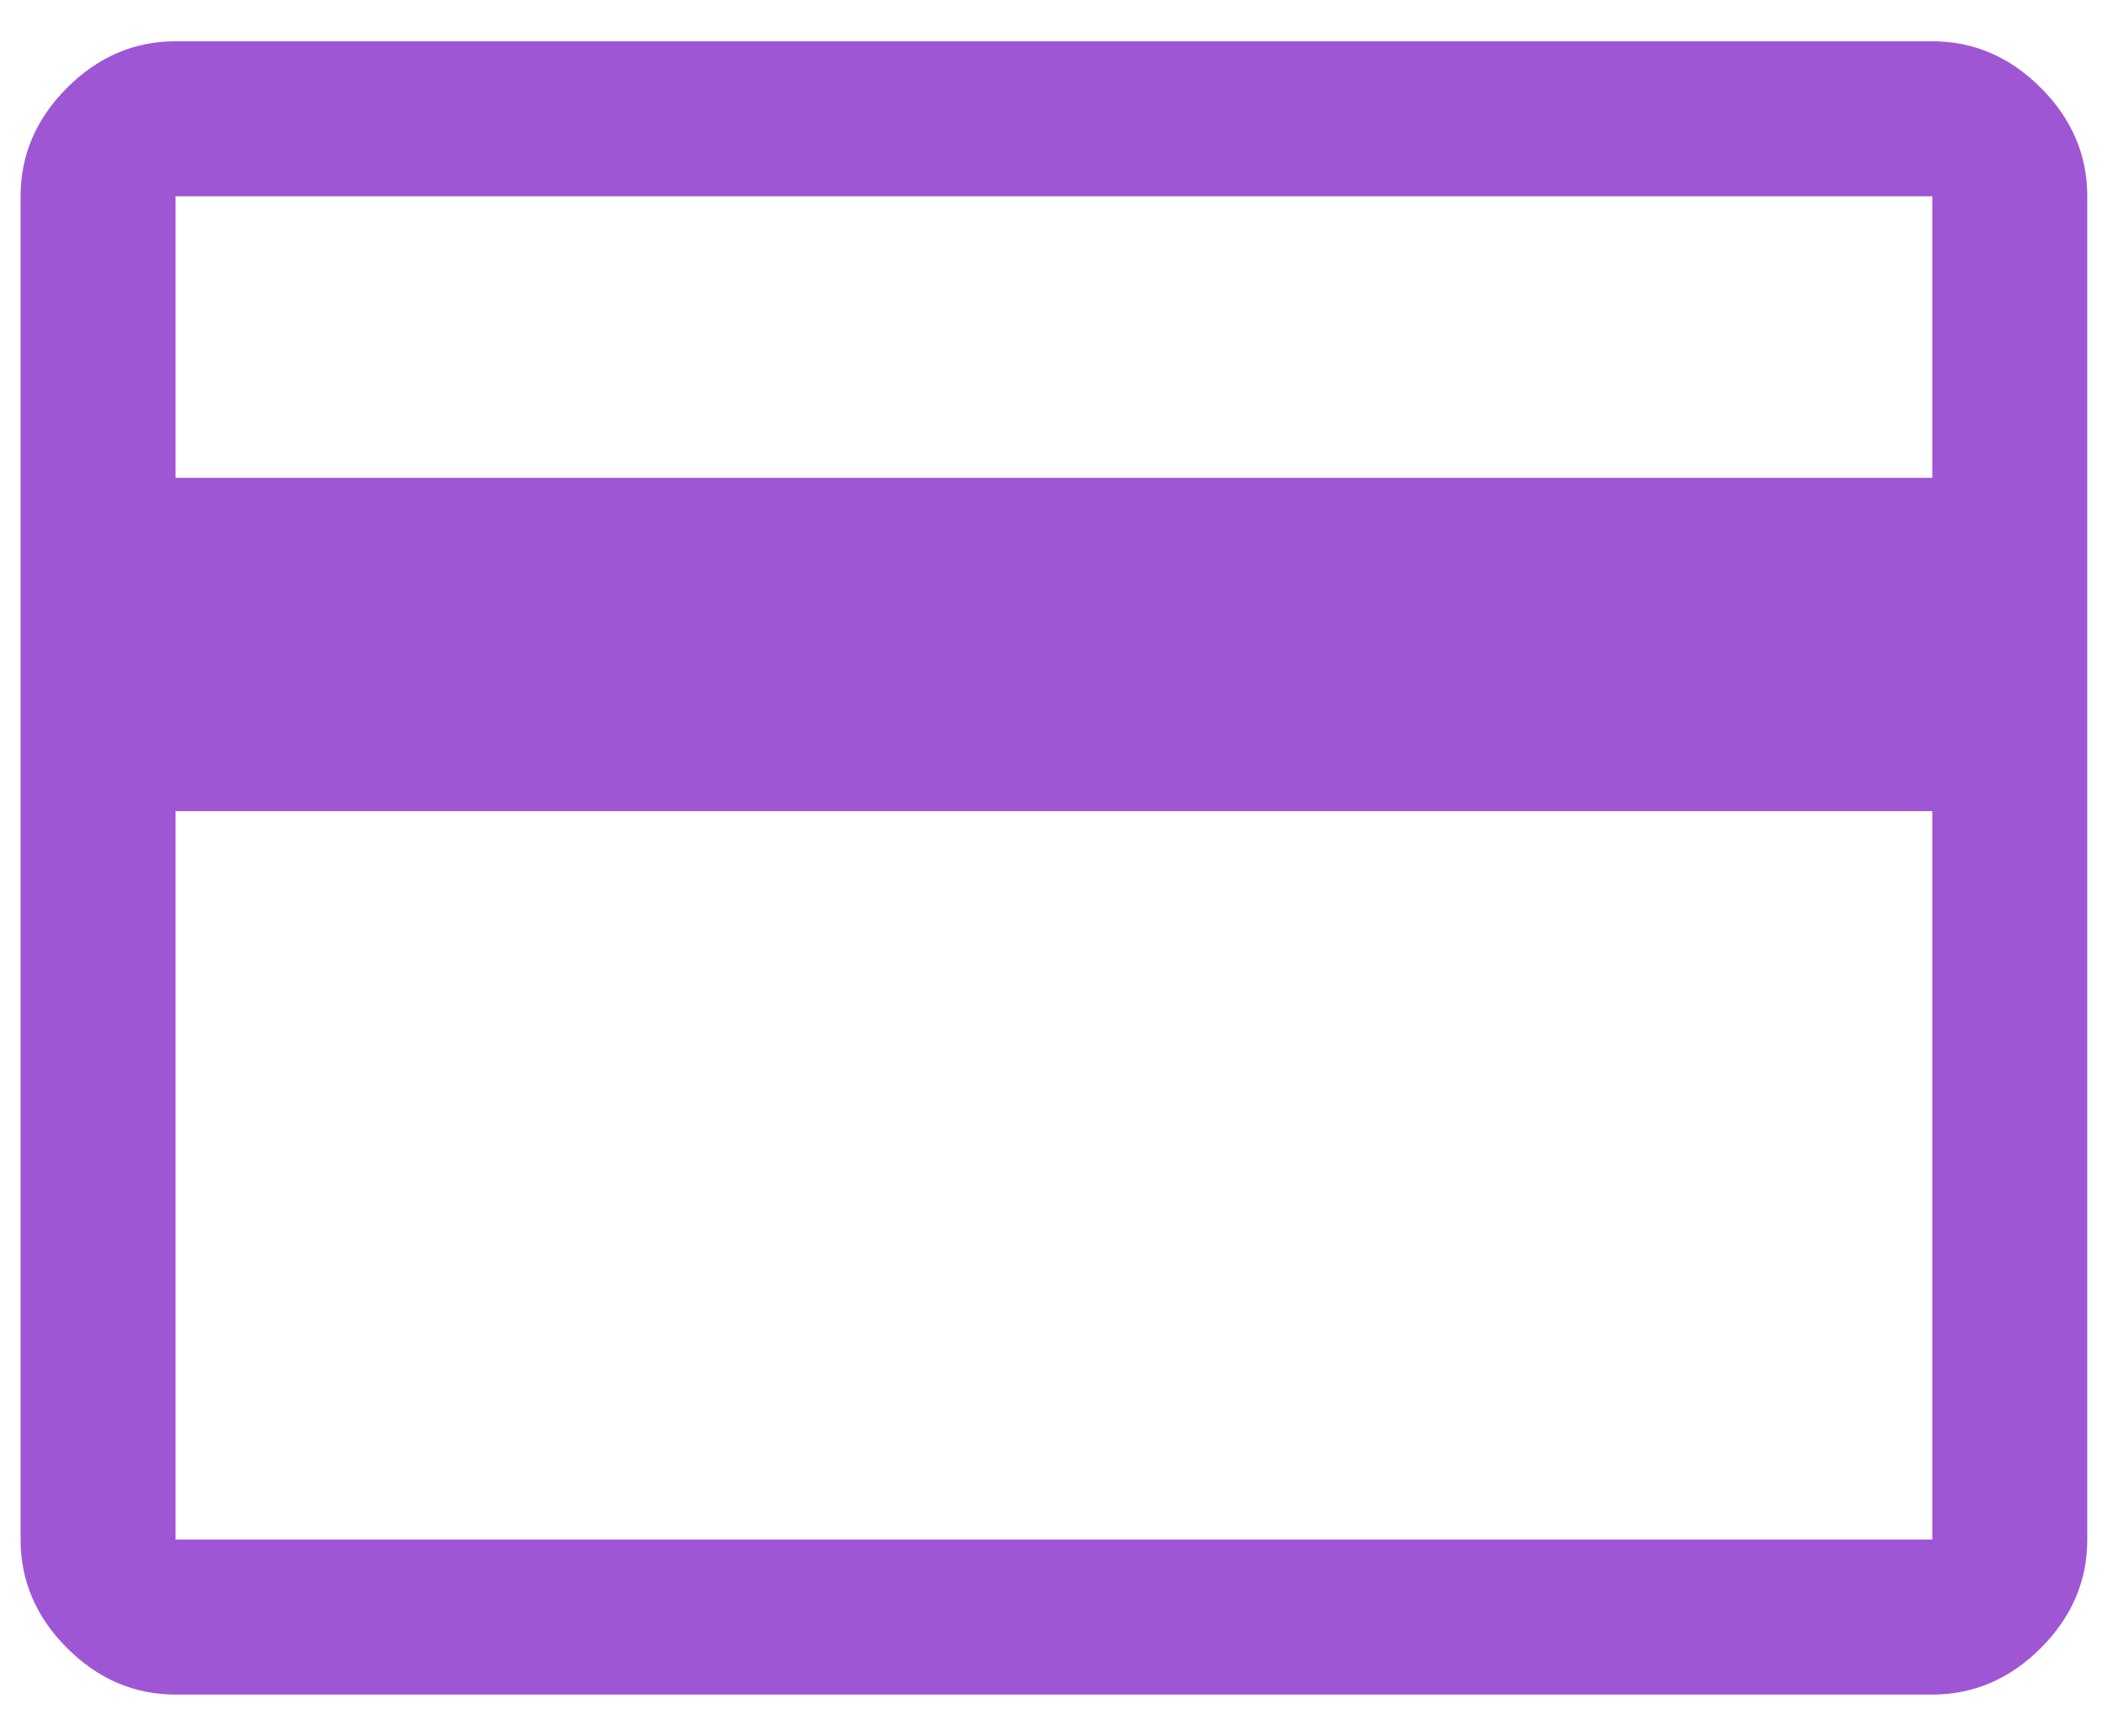 <svg width="17" height="14" viewBox="0 0 17 14" fill="none" xmlns="http://www.w3.org/2000/svg">
    <path d="M16.833 1.583V12.417C16.833 12.75 16.708 13.042 16.458 13.292C16.208 13.542 15.916 13.667 15.583 13.667H1.416C1.083 13.667 0.791 13.542 0.541 13.292C0.291 13.042 0.166 12.75 0.166 12.417V1.583C0.166 1.25 0.291 0.958 0.541 0.708C0.791 0.458 1.083 0.333 1.416 0.333H15.583C15.916 0.333 16.208 0.458 16.458 0.708C16.708 0.958 16.833 1.25 16.833 1.583ZM1.416 3.854H15.583V1.583H1.416V3.854ZM1.416 6.542V12.417H15.583V6.542H1.416Z" fill="#9F56D4"/>
</svg>
